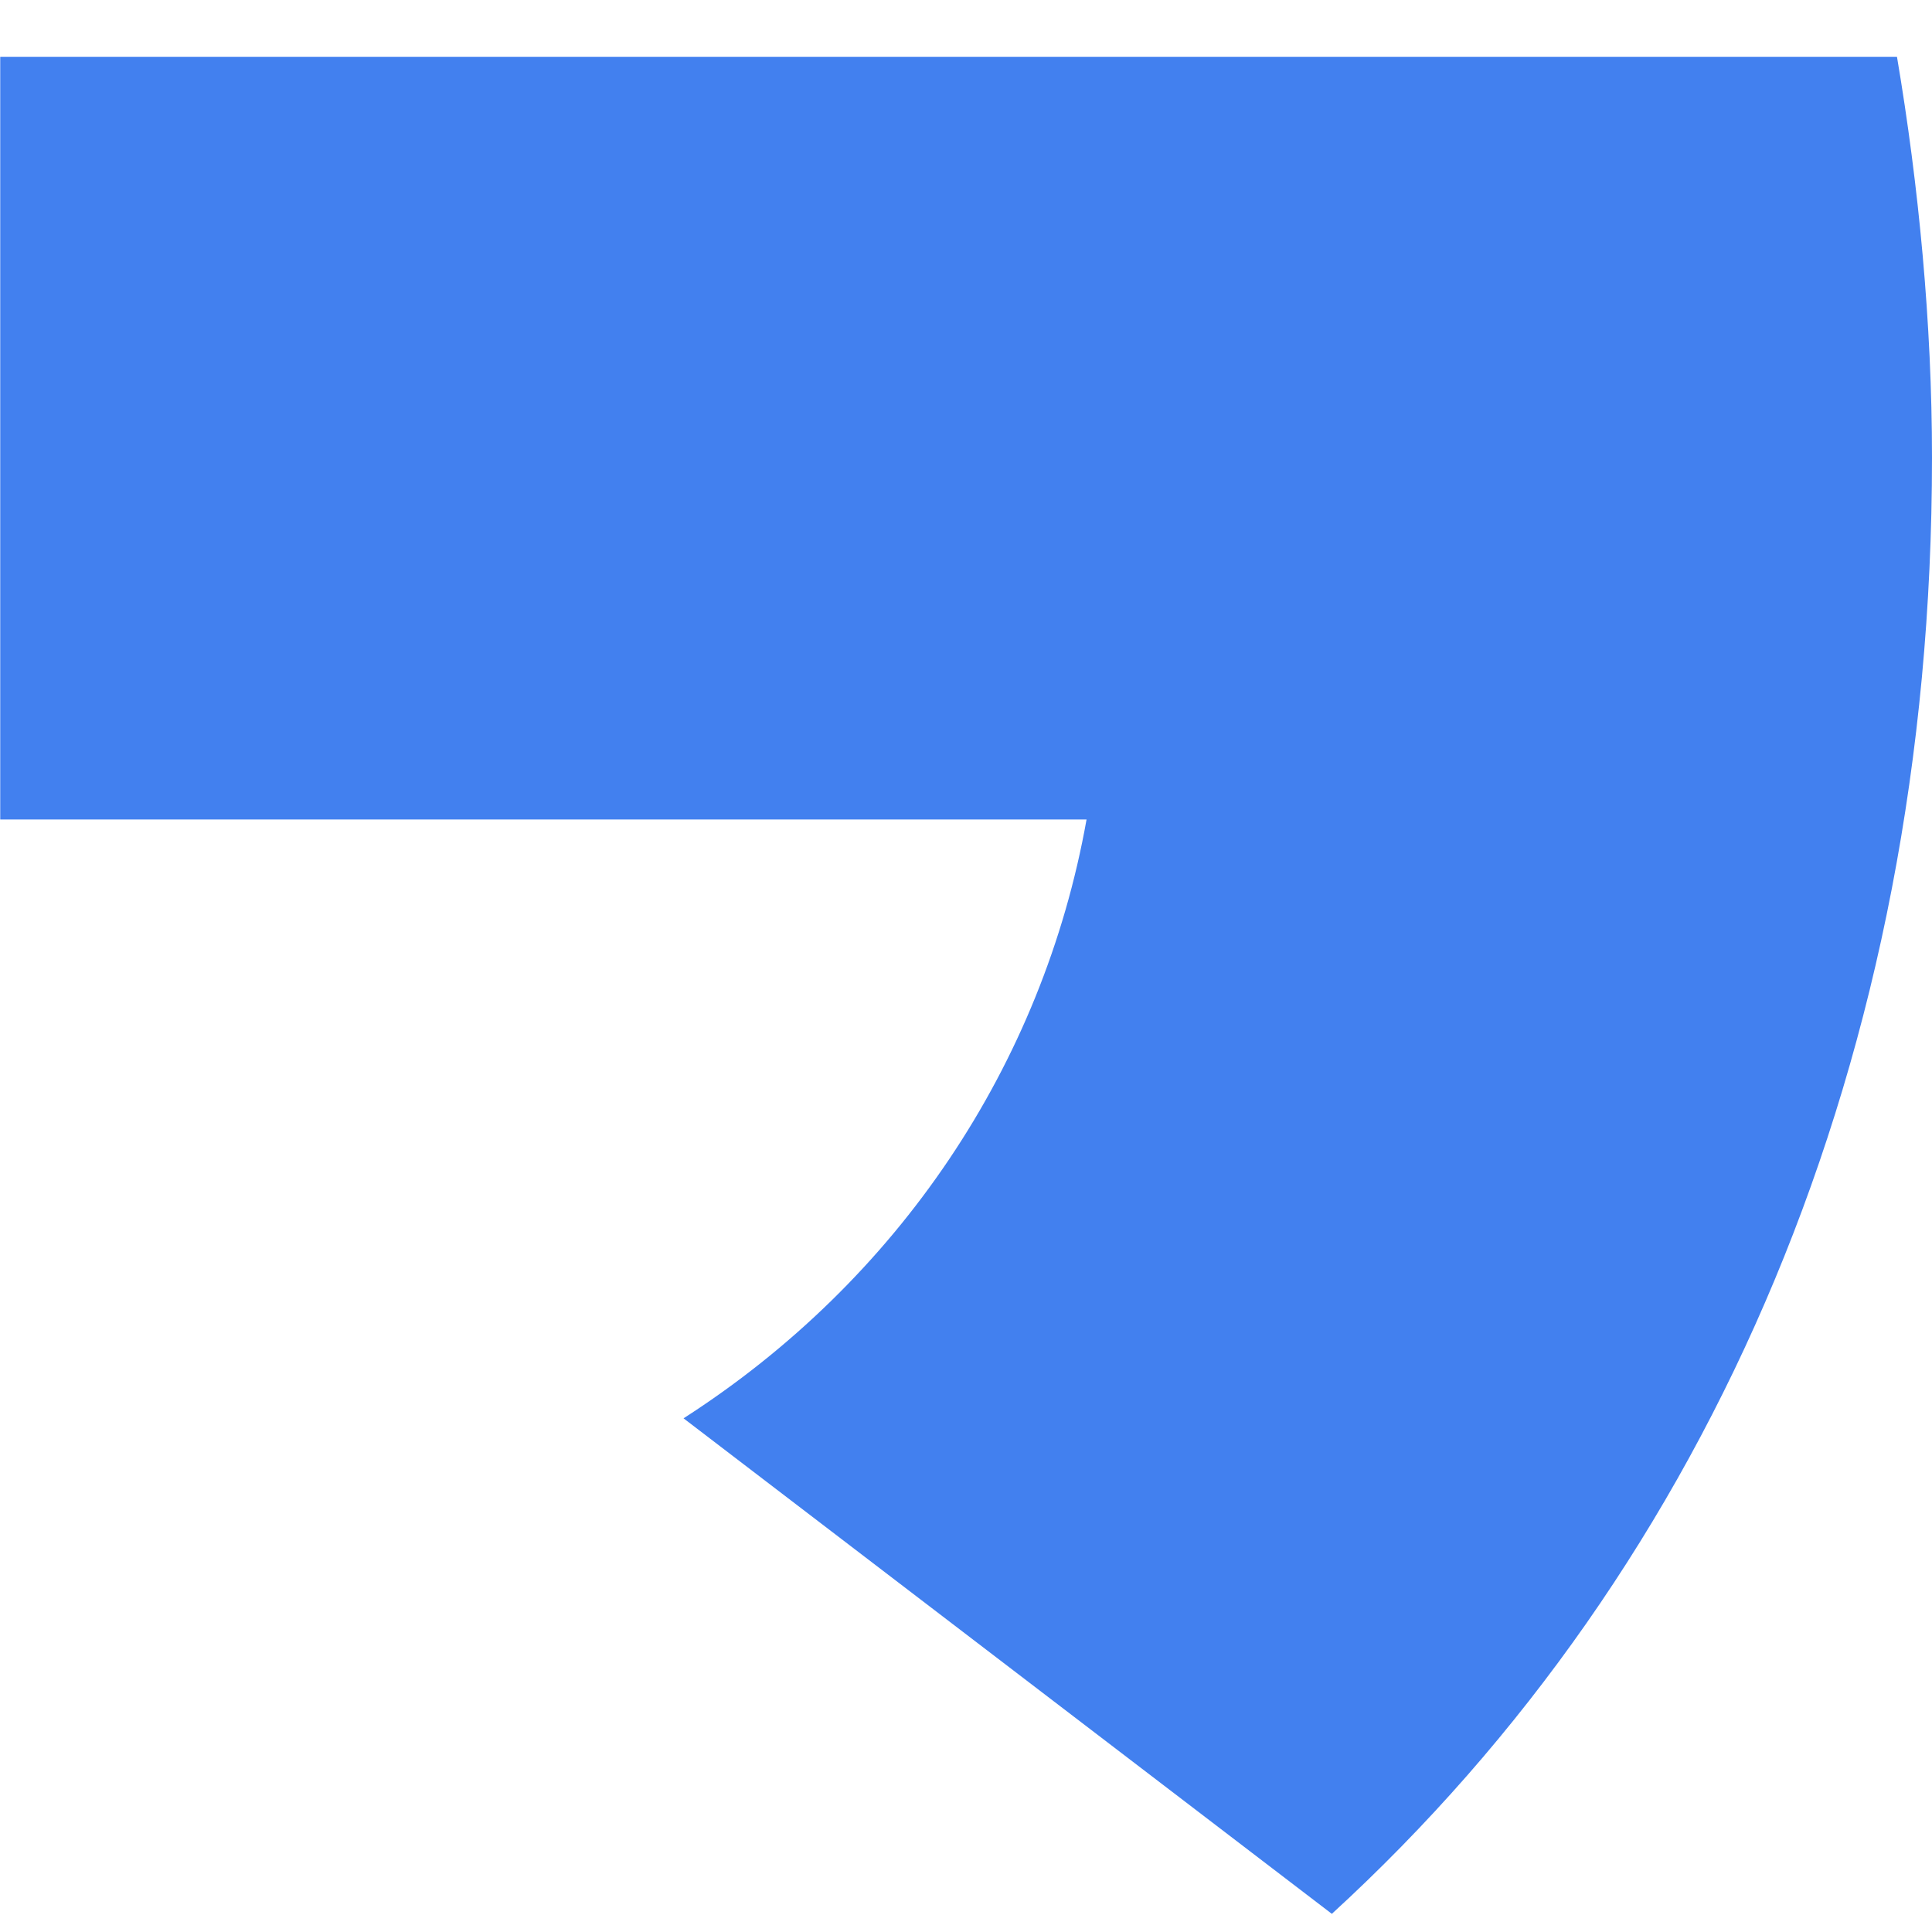 <svg width="25" height="25" viewBox="0 0 25 25" fill="none" xmlns="http://www.w3.org/2000/svg">
<path d="M25 5.921C25 4.193 24.83 2.409 24.547 0.736H0.003V10.604H14.06C13.493 13.782 11.623 16.569 8.845 18.353L17.234 24.765C22.166 20.249 25 13.67 25 5.921Z" fill="#4280EF"/>
</svg>
